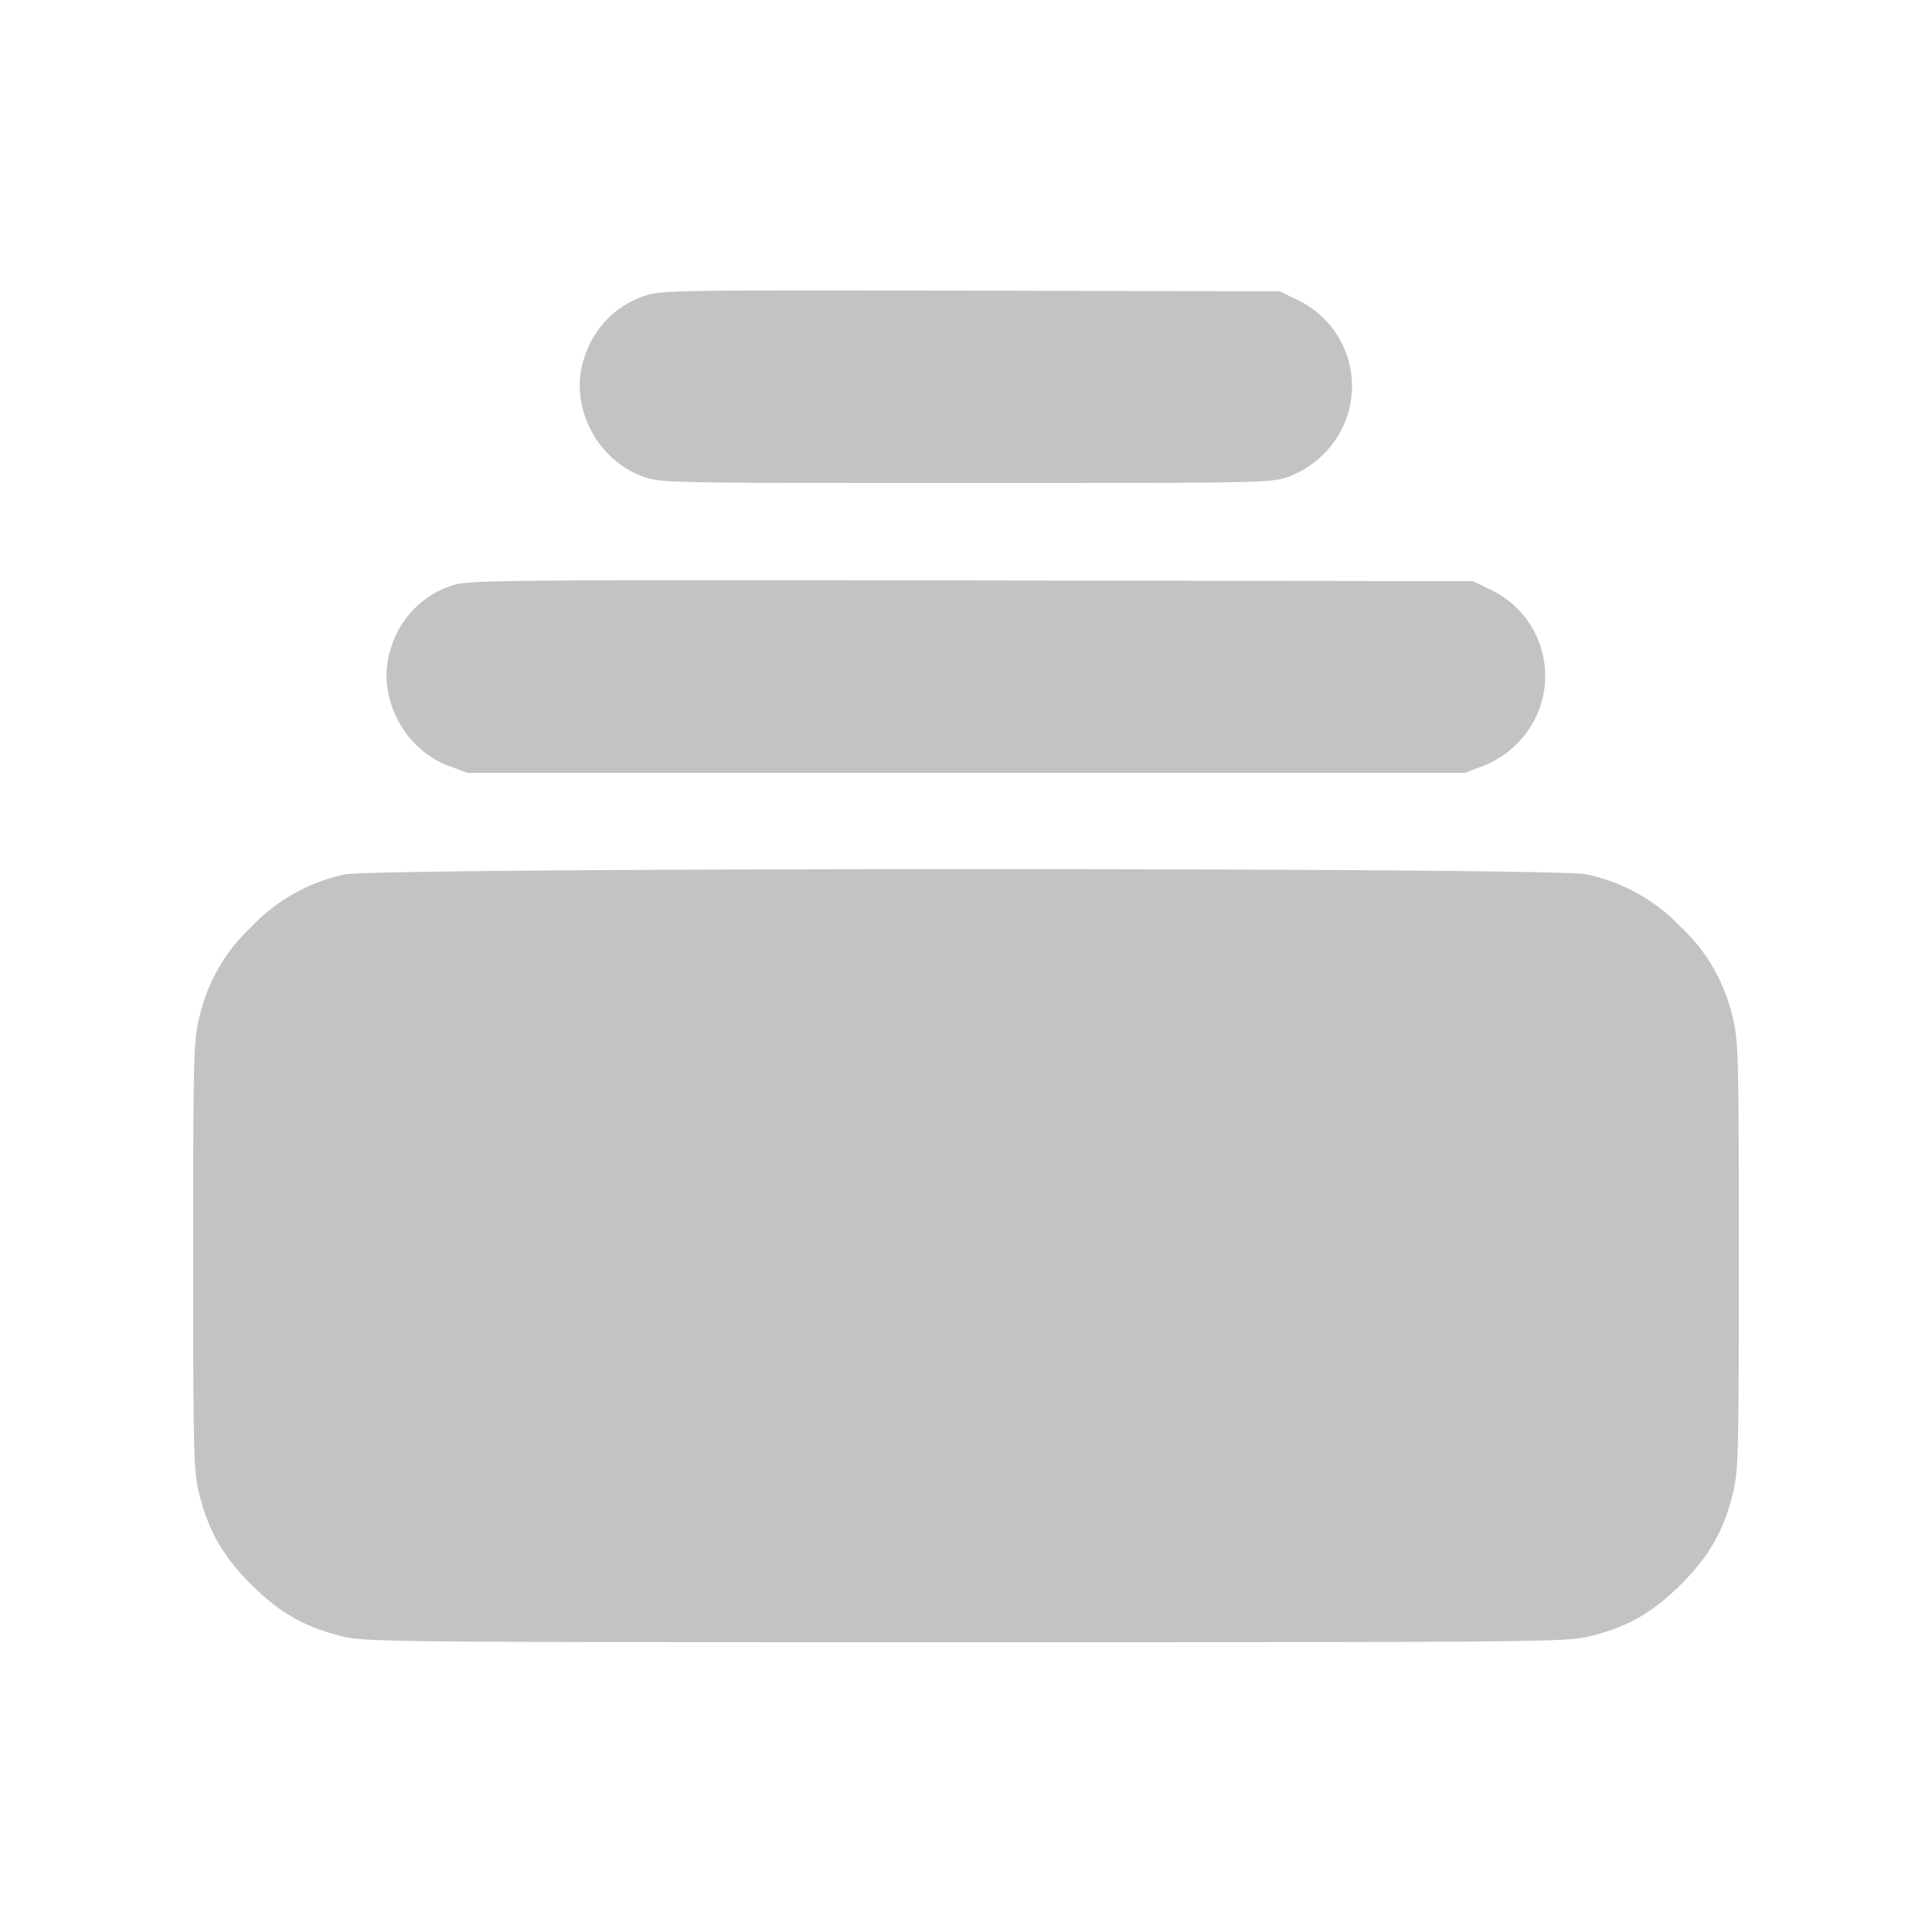<svg xmlns="http://www.w3.org/2000/svg" width="16" height="16" fill="none"><path fill="#C3C3C6" fill-rule="evenodd" d="M5.342 2.449a.78.78 0 0 0-.501.508c-.135.382.086.84.475.986C5.468 4 5.478 4 8 4s2.532 0 2.684-.057a.8.8 0 0 0 .277-.182.79.79 0 0 0-.208-1.273l-.153-.075-2.56-.006c-2.403-.005-2.568-.003-2.698.042m-1.6 2.4a.78.78 0 0 0-.501.508c-.135.382.086.84.475.986l.153.057h8.262l.153-.057a.8.8 0 0 0 .277-.182.79.79 0 0 0-.208-1.273l-.153-.075-4.16-.006c-3.939-.005-4.167-.003-4.298.042m-.889 2.393a1.5 1.5 0 0 0-.774.436 1.47 1.47 0 0 0-.426.738c-.05.195-.053.301-.053 1.984s.003 1.789.053 1.984c.077.301.195.506.426.737s.436.349.737.426c.201.052.314.053 5.184.053s4.983-.001 5.184-.053c.301-.077.506-.195.737-.426s.349-.436.426-.737c.05-.195.053-.301.053-1.984s-.003-1.789-.053-1.984a1.47 1.47 0 0 0-.426-.738 1.5 1.5 0 0 0-.788-.438c-.273-.057-10.013-.056-10.28.002"/></svg>